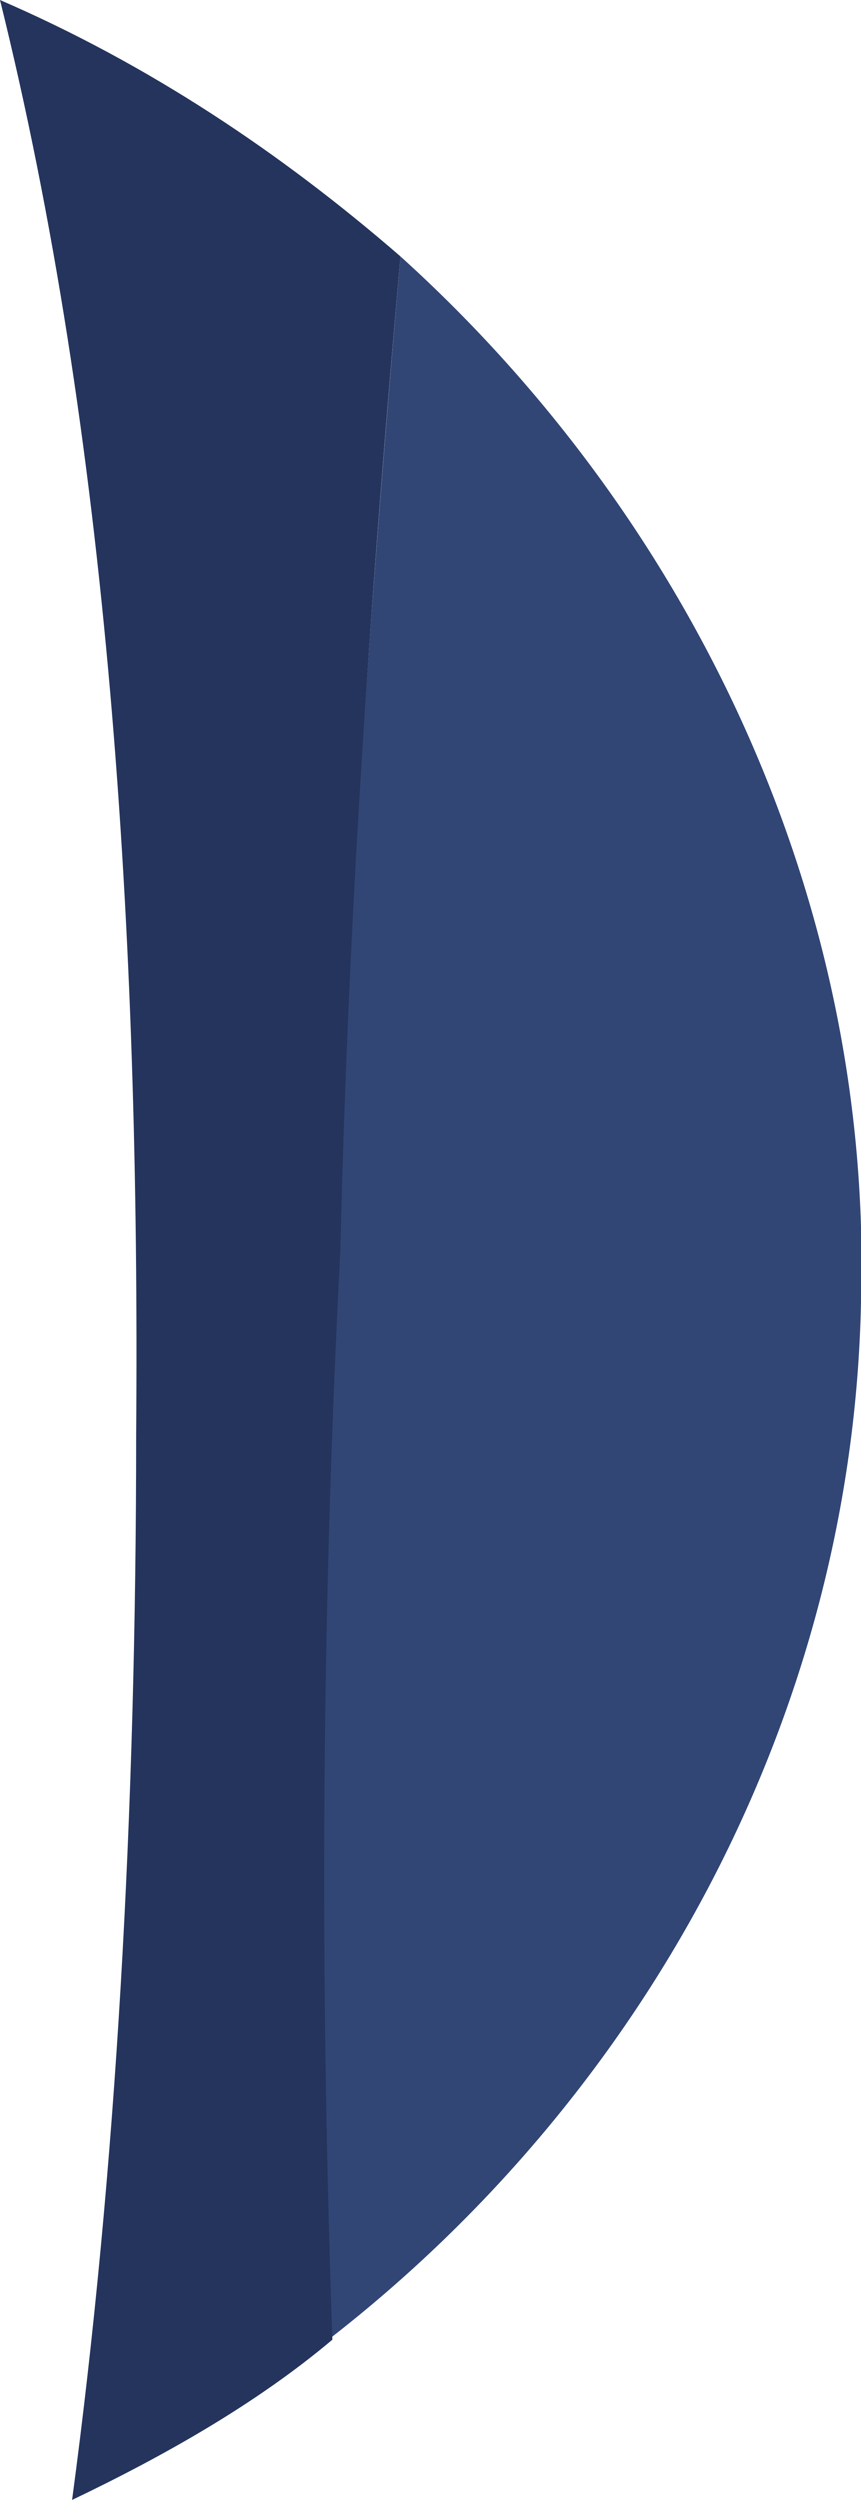 <?xml version="1.0" encoding="UTF-8"?>
<svg xmlns="http://www.w3.org/2000/svg" version="1.1" viewBox="0 0 21.5 62.4">
  <defs>
    <style>
      .cls-1 {
        fill: #24345d;
      }

      .cls-2 {
        fill: #314675;
      }

      .cls-3 {
        fill: #4dbcbc;
      }

      .cls-4 {
        fill: #dbdad5;
      }

      .cls-5 {
        fill: #9e9e9f;
      }
    </style>
  </defs>
  <!-- Generator: Adobe Illustrator 28.7.1, SVG Export Plug-In . SVG Version: 1.2.0 Build 142)  -->
  <g>
    <g id="_圖層_1" data-name="圖層_1">
      <g>
        <g>
          <path class="cls-2" d="M231.6,100.9c-4.2-1.6-8-4-11.3-6.9-7.3-6.6-11.7-16.2-11.5-26.1.2-10.2,5.3-19.7,13.3-25.9,2.2-1.8,4.9-3.3,7.5-4.4,22.2,32,2,63.3,2,63.3Z"/>
          <path class="cls-1" d="M231.6,100.9c-4.2-1.6-8-4-11.3-6.9.7-8,1.3-16.2,1.6-24.8.4-9.5.4-18.6.2-27.3,2.2-1.8,4.9-3.3,7.5-4.4.9,21,1.3,42.1,2,63.4Z"/>
        </g>
        <g>
          <path class="cls-2" d="M106.6,93.9c-4.2-1.6-8-4-11.3-6.9-7.3-6.7-11.7-16.2-11.5-26.2.2-10.2,5.3-19.7,13.3-25.9,2.2-1.8,4.9-3.3,7.5-4.4,22.2,32.1,2,63.4,2,63.4Z"/>
          <path class="cls-1" d="M106.6,93.9c-4.2-1.6-8-4-11.3-6.9.7-8,1.3-16.2,1.6-24.8.4-9.5.4-18.6.2-27.3,2.2-1.8,4.9-3.3,7.5-4.4.9,21,1.3,42.1,2,63.4Z"/>
        </g>
        <g>
          <path class="cls-5" d="M389.3,119.7c2.4-17.1,4-33.5,4-46.1.2-43.4-13.3-62.3-29.9-62.3s-12,2.7-16.8,8.2h0c-2.2,2.4-4,5.5-5.8,9.1-4.7,10.2-7.5,25-7.5,45.2s1.8,29.9,4.4,47.2"/>
          <path class="cls-5" d="M495.5,69.8c0,30.4-10.6,60-36.1,73.3-24.1,14.4-66.2,13.1-98.1,13.1s-74,1.3-98.1-13.1c-25.7-13.1-33.5-42.1-30.1-72-3.1-29.7,4.7-58.9,30.1-72,24.1-14.4,66.2-13.1,98.1-13.1s74-1.3,98.1,13.1c25.7,13.1,36.7,39.5,36.1,70.7Z"/>
        </g>
        <path class="cls-4" d="M382.9,113.3c2.4-17.1,4-33.5,4-46.1,0-43.6-13.5-62.5-30.1-62.5s-12,2.7-16.8,8.2h0c-2.2,2.4-4,5.5-5.8,9.3h0c-4.4,10.2-7.3,25-7.3,45.2s1.8,29.9,4.4,47.2M357.9,133.4c-1.8,0-3.1-3.5-3.1-8s1.3-8,3.1-8,3.1,3.5,3.1,8-1.3,8-3.1,8ZM378.3,100.9c-4.9,5.1-14.2,5.1-21.5,5.1s-16.4,0-21.3-5.1-6.9-37-4.7-47.6c2.2-10.6,14.6-17.7,25.9-17.7s23.7,7.1,25.9,17.7c2.3,10.3.3,42.2-4.3,47.6Z"/>
        <path class="cls-4" d="M483.5,64.5c.7,31.2-4.7,58.9-30.1,72-24.1,14.4-66.2,13.1-98.1,13.1s-74,1.3-98.1-13.1c-25.7-13.1-30.4-41.4-30.1-72,.2-33,4.7-58.9,30.1-72,24.1-14.4,66.2-13.1,98.1-13.1s74-1.3,98.1,13.1c25.5,13.3,29.4,39.2,30.1,72Z"/>
        <path class="cls-2" d="M453.6,65.4c0,36.8-22.6,66.7-50.7,66.7h-91.9c-27.9,0-50.7-29.9-50.7-66.7h0c0-36.8,22.8-66.7,50.7-66.7h91.9c27.9,0,50.7,29.9,50.7,66.7h0Z"/>
        <path class="cls-3" d="M374.9,88.7c0,10.2-8.2,18.4-18.4,18.4s-18.4-8.2-18.4-18.4h36.8Z"/>
        <g>
          <g>
            <path class="cls-2" d="M326.6-45.6c-.2,0-.4,0-.7-.2-9.1-4.9-14.6-14.2-14.6-24.4s4.9-18.4,13.3-23.5c.7-.4,1.8-.2,2.2.4.4.7.2,1.8-.4,2.2-7.3,4.4-11.7,12.2-11.7,20.8s4.9,17.3,12.9,21.5c.9.4,1.1,1.3.7,2.2-.5.6-1.2,1-1.7,1Z"/>
            <path class="cls-2" d="M329.1-55.1c-.4,0-.7-.2-1.1-.4-4.4-4-6.9-8.9-6.9-14.2s2.4-10.4,6.9-14.2c.7-.7,1.8-.4,2.2.2.7.7.4,1.8-.2,2.2-3.8,3.3-5.8,7.5-5.8,11.7s2,8.4,5.8,11.7c.7.7.7,1.6.2,2.2-.2.6-.7.8-1.1.8Z"/>
          </g>
          <g>
            <path class="cls-2" d="M384.5-45.6c.2,0,.4,0,.7-.2,9.1-4.9,14.6-14.2,14.6-24.4s-4.9-18.4-13.3-23.5c-.7-.4-1.8-.2-2.2.4-.4.7-.2,1.8.4,2.2,7.3,4.4,11.7,12.2,11.7,20.8s-4.9,17.3-12.9,21.5c-.9.4-1.1,1.3-.7,2.2.6.6,1.2,1,1.7,1Z"/>
            <path class="cls-2" d="M382-55.1c.4,0,.7-.2,1.1-.4,4.4-4,6.9-8.9,6.9-14.2s-2.4-10.4-6.9-14.2c-.7-.7-1.8-.4-2.2.2-.7.7-.4,1.8.2,2.2,3.8,3.3,5.8,7.5,5.8,11.7s-2,8.4-5.8,11.7c-.7.7-.7,1.6-.2,2.2.2.6.7.8,1.1.8Z"/>
          </g>
          <path class="cls-2" d="M363.4-21.2c0,3.8-3.1,6.9-6.9,6.9h0c-3.8,0-6.9-3.1-6.9-6.9l4.4-36.8c0-3.8-1.3-6.9,2.4-6.9h0c3.8,0,2.4,3.1,2.4,6.9l4.6,36.8Z"/>
          <path class="cls-2" d="M371.6-68.9c0,7.8-6.4,14.2-14.2,14.2h-2c-7.8,0-14.2-6.4-14.2-14.2v-2c0-7.8,6.4-14.2,14.2-14.2h2c7.8,0,14.2,6.4,14.2,14.2v2Z"/>
        </g>
        <path class="cls-3" d="M329.1,57.9c0,4-3.3,7.3-7.3,7.3h0c-4,0-7.3-3.3-7.3-7.3v-18.9c0-4,3.3-7.3,7.3-7.3h0c4,0,7.3,3.3,7.3,7.3v18.9Z"/>
        <path class="cls-3" d="M394.7,57.9c0,4-3.3,7.3-7.3,7.3h0c-4,0-7.3-3.3-7.3-7.3v-18.9c0-4,3.3-7.3,7.3-7.3h0c4,0,7.3,3.3,7.3,7.3v18.9Z"/>
        <g>
          <path class="cls-2" d="M497.2,48.1c-.7,8-1.3,16.2-1.6,24.8-.4,9.5-.4,18.6-.2,27.3,8-6.2,13.1-15.7,13.3-25.9.3-10-4.1-19.5-11.5-26.2Z"/>
          <path class="cls-1" d="M497.2,48.1c-1.8-1.6-2.4-2.2-4.4-3.3-1.8-1.1-11.5,27.3-1.1,58,2.7-1.1,1.3-.7,3.5-2.4-.2-8.6-.2-17.7.2-27.3.5-8.8,1.2-17,1.8-25Z"/>
        </g>
      </g>
      <g>
        <path class="cls-2" d="M231.6,377.9c-4.2-1.6-8-4-11.3-6.9-7.3-6.6-11.7-16.2-11.5-26.1.2-10.2,5.3-19.7,13.3-25.9,2.2-1.8,4.9-3.3,7.5-4.4,22.2,32,2,63.3,2,63.3Z"/>
        <path class="cls-1" d="M231.6,377.9c-4.2-1.6-8-4-11.3-6.9.7-8,1.3-16.2,1.6-24.8.4-9.5.4-18.6.2-27.3,2.2-1.8,4.9-3.3,7.5-4.4.9,21,1.3,42.1,2,63.4Z"/>
      </g>
      <g>
        <path class="cls-2" d="M106.6,370.9c-4.2-1.6-8-4-11.3-6.9-7.3-6.6-11.7-16.2-11.5-26.1.2-10.2,5.3-19.7,13.3-25.9,2.2-1.8,4.9-3.3,7.5-4.4,22.2,32,2,63.3,2,63.3Z"/>
        <path class="cls-1" d="M106.6,370.9c-4.2-1.6-8-4-11.3-6.9.7-8,1.3-16.2,1.6-24.8.4-9.5.4-18.6.2-27.3,2.2-1.8,4.9-3.3,7.5-4.4.9,21,1.3,42.1,2,63.4Z"/>
      </g>
      <g>
        <path class="cls-5" d="M389.3,396.7c2.4-17.1,4-33.5,4-46.1.2-43.4-13.3-62.3-29.9-62.3s-12,2.7-16.8,8.2h0c-2.2,2.4-4,5.5-5.8,9.1-4.7,10.2-7.5,25-7.5,45.2s1.8,29.9,4.4,47.2"/>
        <path class="cls-5" d="M495.5,346.8c0,30.4-10.6,60-36.1,73.3-24.1,14.4-66.2,13.1-98.1,13.1s-74,1.3-98.1-13.1c-25.7-13.1-33.5-42.1-30.1-72-3.1-29.7,4.7-58.9,30.1-72,24.1-14.4,66.2-13.1,98.1-13.1s74-1.3,98.1,13.1c25.7,13.1,36.7,39.5,36.1,70.7Z"/>
      </g>
      <path class="cls-4" d="M382.9,390.3c2.4-17.1,4-33.5,4-46.1,0-43.6-13.5-62.5-30.1-62.5s-12,2.7-16.8,8.2h0c-2.2,2.4-4,5.5-5.8,9.3h0c-4.4,10.2-7.3,25-7.3,45.2s1.8,29.9,4.4,47.2M357.9,410.4c-1.8,0-3.1-3.5-3.1-8s1.3-8,3.1-8,3.1,3.5,3.1,8-1.3,8-3.1,8ZM378.3,377.9c-4.9,5.1-14.2,5.1-21.5,5.1s-16.4,0-21.3-5.1-6.9-37-4.7-47.6c2.2-10.6,14.6-17.7,25.9-17.7s23.7,7.1,25.9,17.7c2.3,10.3.3,42.2-4.3,47.6Z"/>
      <path class="cls-4" d="M483.5,341.5c.7,31.2-4.7,58.9-30.1,72-24.1,14.4-66.2,13.1-98.1,13.1s-74,1.3-98.1-13.1c-25.7-13.1-30.4-41.4-30.1-72,.2-33,4.7-58.9,30.1-72,24.1-14.4,66.2-13.1,98.1-13.1s74-1.3,98.1,13.1c25.5,13.3,29.4,39.2,30.1,72Z"/>
      <path class="cls-2" d="M453.6,342.4c0,36.8-22.6,66.7-50.7,66.7h-91.9c-27.9,0-50.7-29.9-50.7-66.7h0c0-36.8,22.8-66.7,50.7-66.7h91.9c27.9,0,50.7,29.9,50.7,66.7h0Z"/>
      <path class="cls-3" d="M374.9,365.7c0,10.2-8.2,18.4-18.4,18.4s-18.4-8.2-18.4-18.4h36.8Z"/>
      <g>
        <g>
          <path class="cls-2" d="M326.6,231.4c-.2,0-.4,0-.7-.2-9.1-4.9-14.6-14.2-14.6-24.4s4.9-18.4,13.3-23.5c.7-.4,1.8-.2,2.2.4.4.7.2,1.8-.4,2.2-7.3,4.4-11.7,12.2-11.7,20.8s4.9,17.3,12.9,21.5c.9.4,1.1,1.3.7,2.2-.5.6-1.2,1-1.7,1Z"/>
          <path class="cls-2" d="M329.1,221.9c-.4,0-.7-.2-1.1-.4-4.4-4-6.9-8.9-6.9-14.2s2.4-10.4,6.9-14.2c.7-.7,1.8-.4,2.2.2.7.7.4,1.8-.2,2.2-3.8,3.3-5.8,7.5-5.8,11.7s2,8.4,5.8,11.7c.7.7.7,1.6.2,2.2-.2.6-.7.8-1.1.8Z"/>
        </g>
        <g>
          <path class="cls-2" d="M384.5,231.4c.2,0,.4,0,.7-.2,9.1-4.9,14.6-14.2,14.6-24.4s-4.9-18.4-13.3-23.5c-.7-.4-1.8-.2-2.2.4-.4.7-.2,1.8.4,2.2,7.3,4.4,11.7,12.2,11.7,20.8s-4.9,17.3-12.9,21.5c-.9.4-1.1,1.3-.7,2.2.6.6,1.2,1,1.7,1Z"/>
          <path class="cls-2" d="M382,221.9c.4,0,.7-.2,1.1-.4,4.4-4,6.9-8.9,6.9-14.2s-2.4-10.4-6.9-14.2c-.7-.7-1.8-.4-2.2.2-.7.7-.4,1.8.2,2.2,3.8,3.3,5.8,7.5,5.8,11.7s-2,8.4-5.8,11.7c-.7.7-.7,1.6-.2,2.2.2.6.7.8,1.1.8Z"/>
        </g>
        <path class="cls-2" d="M363.4,255.8c0,3.8-3.1,6.9-6.9,6.9h0c-3.8,0-6.9-3.1-6.9-6.9l4.4-36.8c0-3.8-1.3-6.9,2.4-6.9h0c3.8,0,2.4,3.1,2.4,6.9l4.6,36.8Z"/>
        <path class="cls-2" d="M371.6,208.1c0,7.8-6.4,14.2-14.2,14.2h-2c-7.8,0-14.2-6.4-14.2-14.2v-2c0-7.8,6.4-14.2,14.2-14.2h2c7.8,0,14.2,6.4,14.2,14.2v2Z"/>
      </g>
      <path class="cls-3" d="M329.1,334.9c0,4-3.3,7.3-7.3,7.3h0c-4,0-7.3-3.3-7.3-7.3v-18.9c0-4,3.3-7.3,7.3-7.3h0c4,0,7.3,3.3,7.3,7.3v18.9Z"/>
      <path class="cls-3" d="M394.7,334.9c0,4-3.3,7.3-7.3,7.3h0c-4,0-7.3-3.3-7.3-7.3v-18.9c0-4,3.3-7.3,7.3-7.3h0c4,0,7.3,3.3,7.3,7.3v18.9Z"/>
      <g>
        <path class="cls-2" d="M497.2,325.1c-.7,8-1.3,16.2-1.6,24.8-.4,9.5-.4,18.6-.2,27.3,8-6.2,13.1-15.7,13.3-25.9.3-10-4.1-19.5-11.5-26.2Z"/>
        <path class="cls-1" d="M497.2,325.1c-1.8-1.6-2.4-2.2-4.4-3.3-1.8-1.1-11.5,27.3-1.1,58,2.7-1.1,1.3-.7,3.5-2.4-.2-8.6-.2-17.7.2-27.3.5-8.8,1.2-17,1.8-25Z"/>
      </g>
      <g>
        <path class="cls-2" d="M8.2,58.4c8-6.2,13.1-15.7,13.3-25.9.3-10-4.2-19.5-11.5-26.1-.7,8-1.3,16.2-1.6,24.8-.4,9.5-.4,18.6-.2,27.2Z"/>
        <path class="cls-1" d="M3.4,35.8c0,9.5-.5,18.4-1.6,26.6,2.3-1.1,4.6-2.4,6.5-4-.3-8.6-.3-17.7.2-27.2.2-8.7.8-16.9,1.5-24.8C7,3.8,3.7,1.6,0,0c2.7,10.9,3.5,23.2,3.4,35.8Z"/>
      </g>
    </g>
  </g>
</svg>